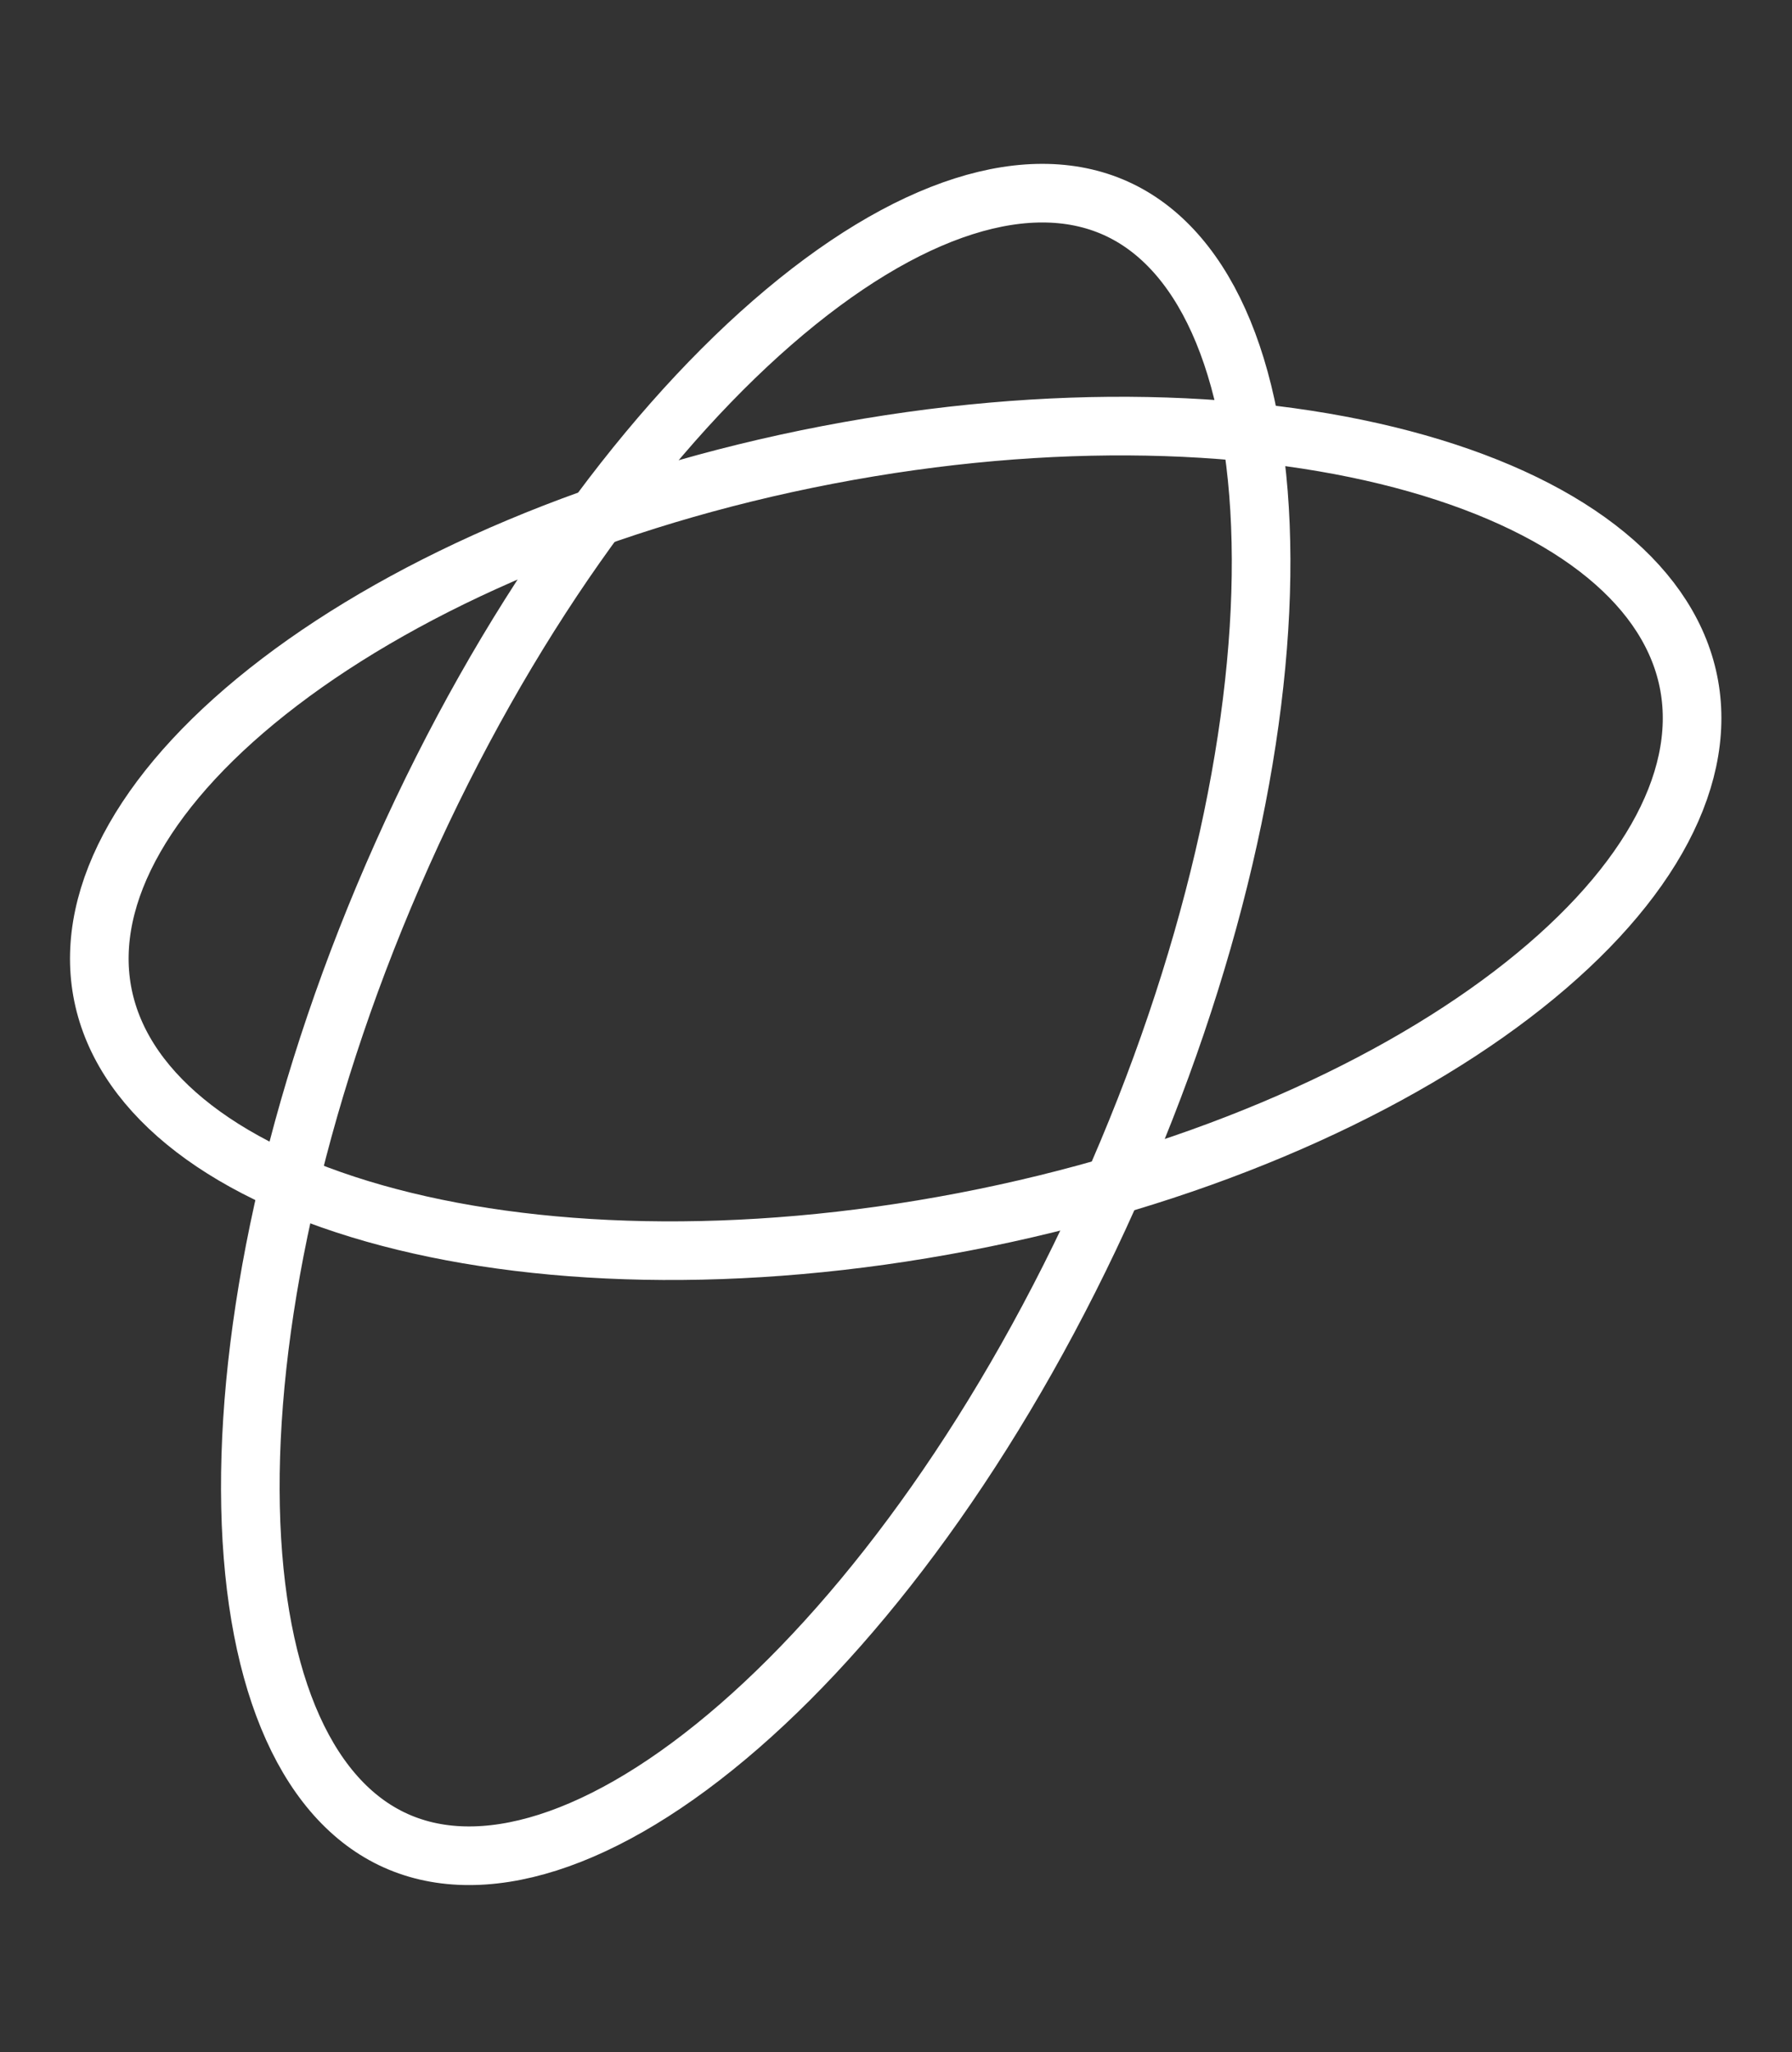 <svg width="214" height="245" viewBox="0 0 214 245" fill="none" xmlns="http://www.w3.org/2000/svg">
<rect x="0" y="0" width="214" height="245" fill="#333333" stroke="none"/>
<path d="M115.111 145.876C88.41 151.006 63.441 150.185 44.706 144.868C25.748 139.487 14.259 129.888 12.197 118.303C10.136 106.718 17.561 93.485 33.415 81.415C49.081 69.489 72.117 59.444 98.817 54.314C125.517 49.184 150.487 50.005 169.221 55.322C188.18 60.703 199.669 70.302 201.731 81.887C203.792 93.472 196.366 106.705 180.513 118.775C164.847 130.702 141.811 140.746 115.111 145.876Z" stroke="white" stroke-width="7"/>
<path d="M132.44 142.68C120.197 170.058 104.166 192.267 88.288 206.082C72.159 220.117 57.31 224.62 46.773 219.533C36.236 214.445 29.972 199.75 29.893 177.89C29.816 156.371 35.812 129.318 48.055 101.94C60.297 74.561 76.329 52.353 92.206 38.537C108.336 24.502 123.184 20 133.721 25.087C144.258 30.174 150.522 44.87 150.601 66.73C150.679 88.248 144.682 115.302 132.44 142.68Z" stroke="white" stroke-width="7"/>
</svg>
